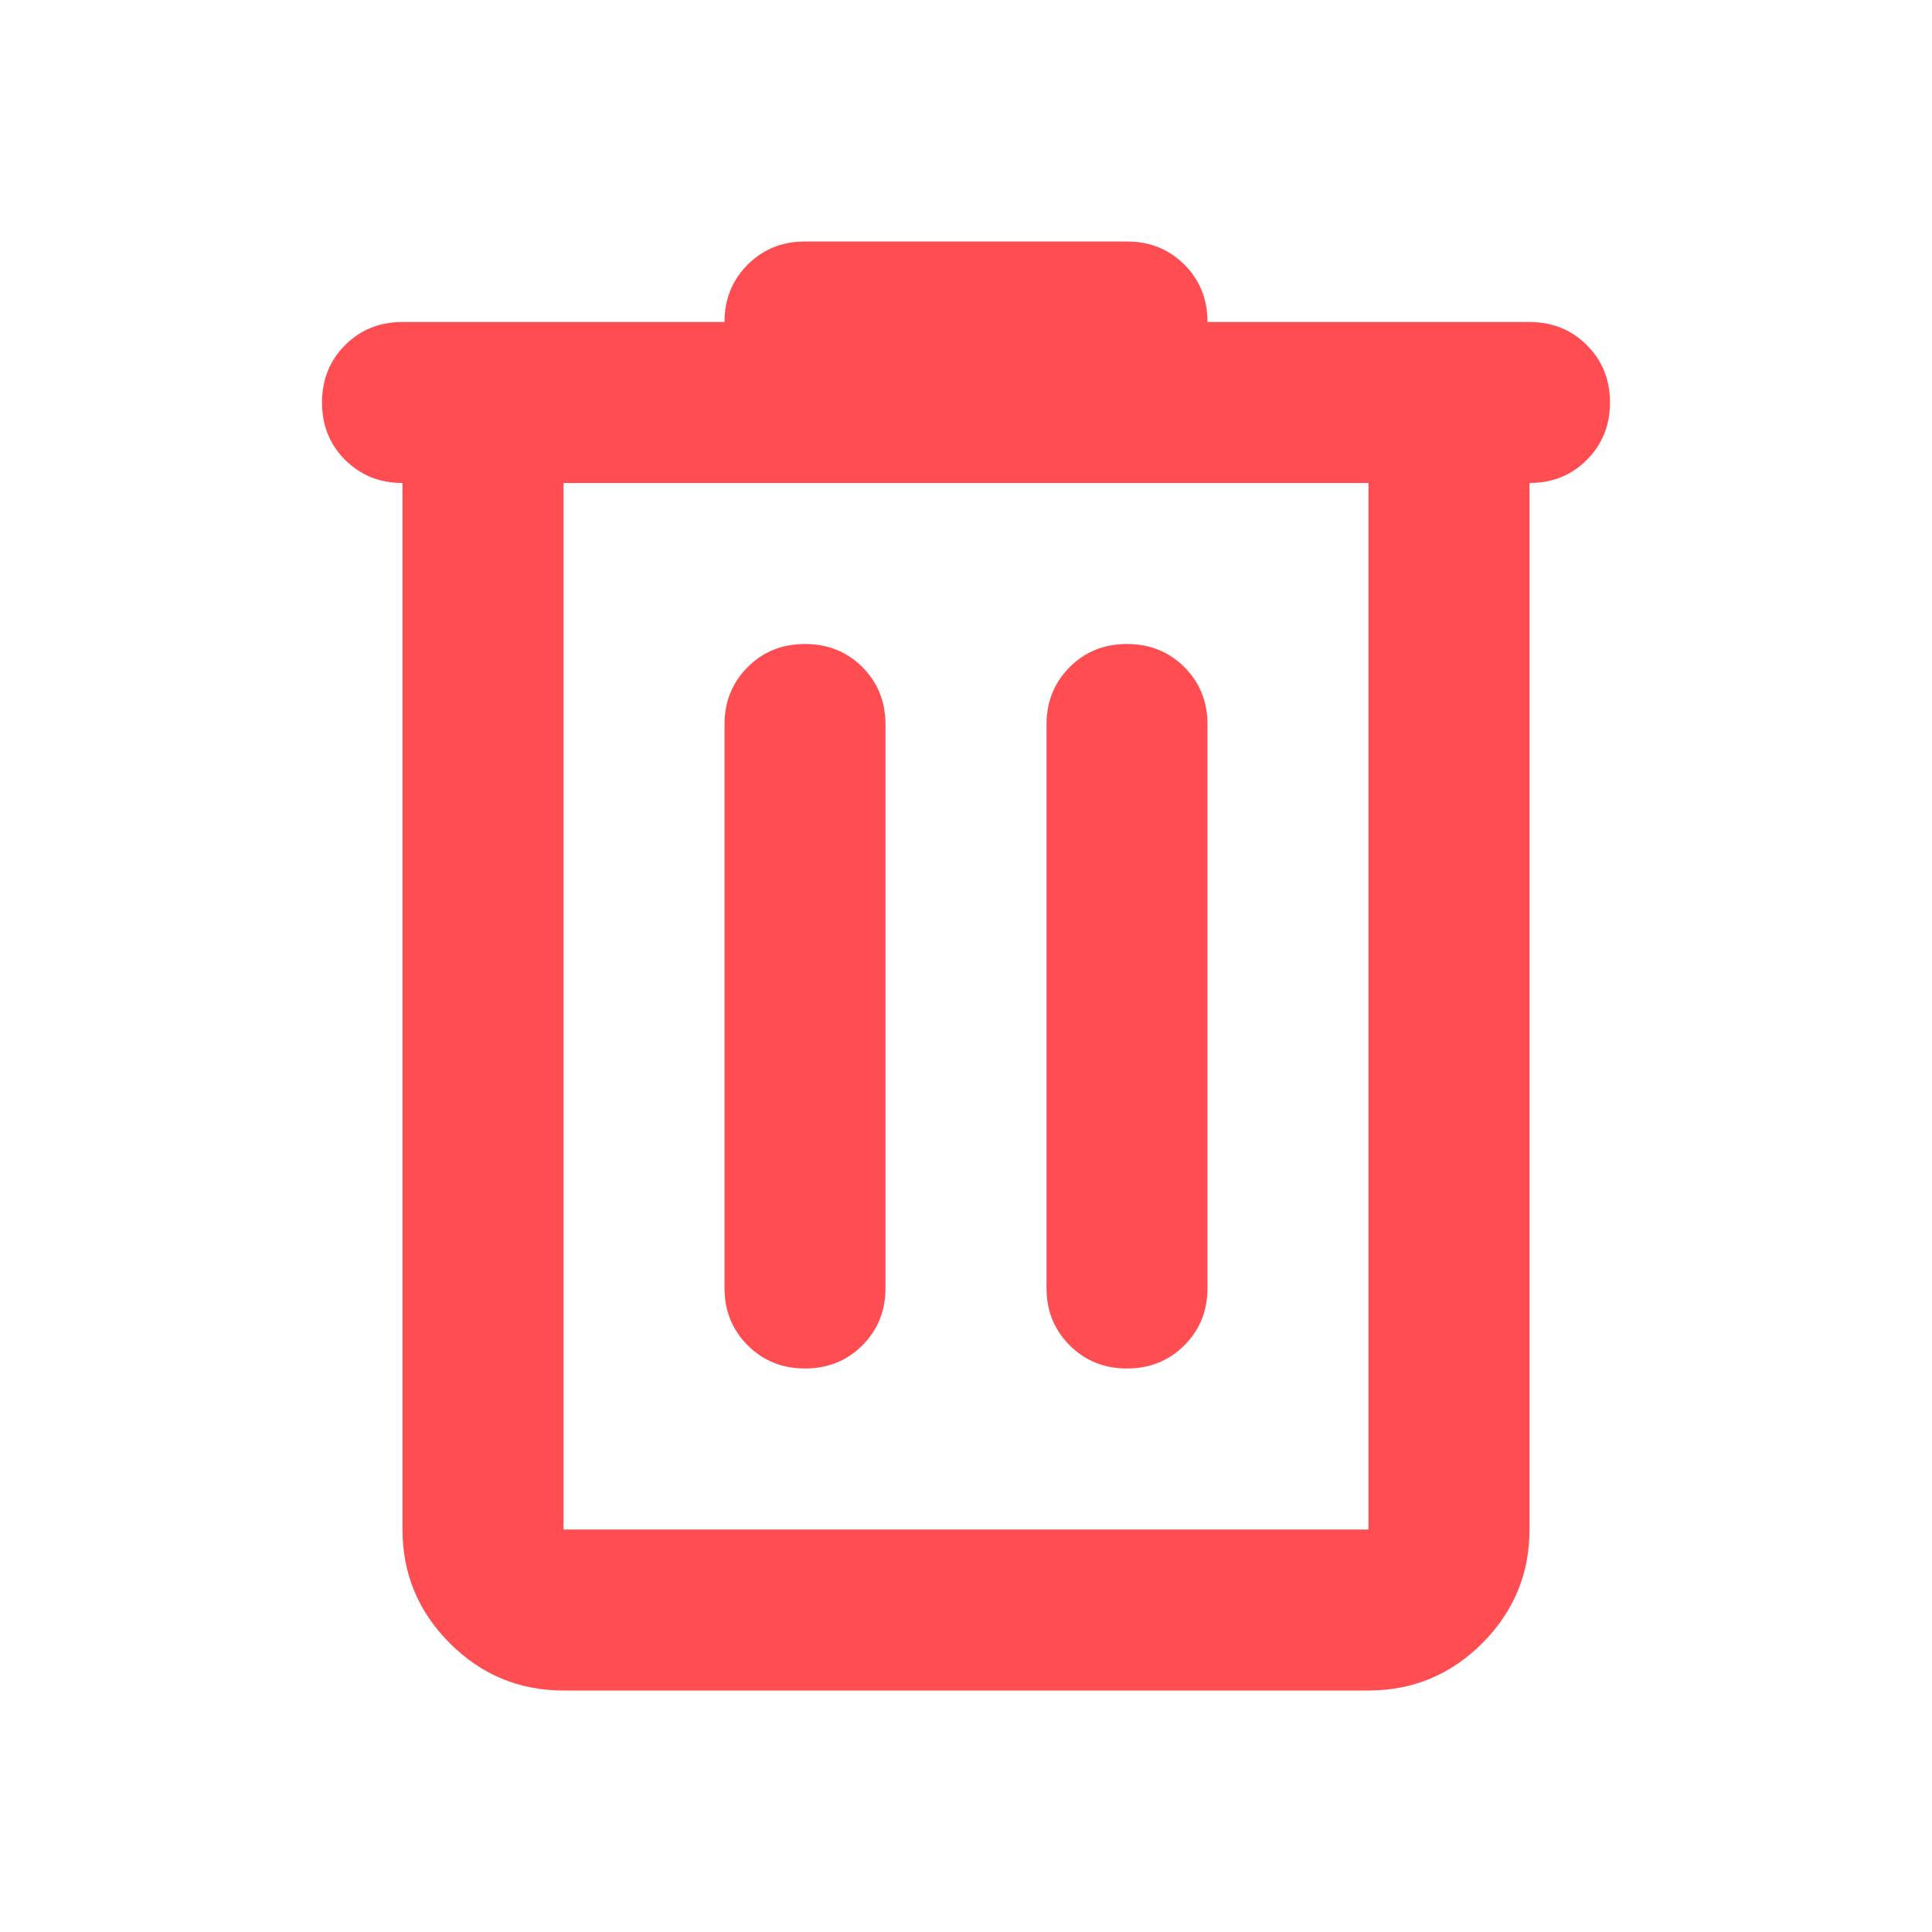 <svg width="30" height="30" viewBox="0 0 82 82" fill="" xmlns="http://www.w3.org/2000/svg">
<path d="M23.917 71.75C22.038 71.75 20.429 71.082 19.092 69.744C17.753 68.405 17.083 66.796 17.083 64.917V20.5C16.115 20.5 15.303 20.173 14.647 19.519C13.993 18.863 13.667 18.051 13.667 17.083C13.667 16.115 13.993 15.303 14.647 14.647C15.303 13.993 16.115 13.667 17.083 13.667H30.75C30.75 12.699 31.078 11.887 31.734 11.231C32.388 10.577 33.199 10.25 34.167 10.25H47.833C48.801 10.25 49.613 10.577 50.269 11.231C50.923 11.887 51.25 12.699 51.25 13.667H64.917C65.885 13.667 66.696 13.993 67.349 14.647C68.005 15.303 68.333 16.115 68.333 17.083C68.333 18.051 68.005 18.863 67.349 19.519C66.696 20.173 65.885 20.5 64.917 20.5V64.917C64.917 66.796 64.248 68.405 62.911 69.744C61.572 71.082 59.962 71.75 58.083 71.75H23.917ZM23.917 20.5V64.917H58.083V20.5H23.917ZM30.75 54.667C30.75 55.635 31.078 56.446 31.734 57.099C32.388 57.755 33.199 58.083 34.167 58.083C35.135 58.083 35.947 57.755 36.603 57.099C37.256 56.446 37.583 55.635 37.583 54.667V30.75C37.583 29.782 37.256 28.97 36.603 28.314C35.947 27.66 35.135 27.333 34.167 27.333C33.199 27.333 32.388 27.66 31.734 28.314C31.078 28.97 30.75 29.782 30.75 30.75V54.667ZM44.417 54.667C44.417 55.635 44.745 56.446 45.401 57.099C46.054 57.755 46.865 58.083 47.833 58.083C48.801 58.083 49.613 57.755 50.269 57.099C50.923 56.446 51.25 55.635 51.25 54.667V30.75C51.25 29.782 50.923 28.97 50.269 28.314C49.613 27.66 48.801 27.333 47.833 27.333C46.865 27.333 46.054 27.66 45.401 28.314C44.745 28.97 44.417 29.782 44.417 30.75V54.667ZM23.917 20.5V64.917V20.5Z" fill="#ff4d52"/>
</svg>
